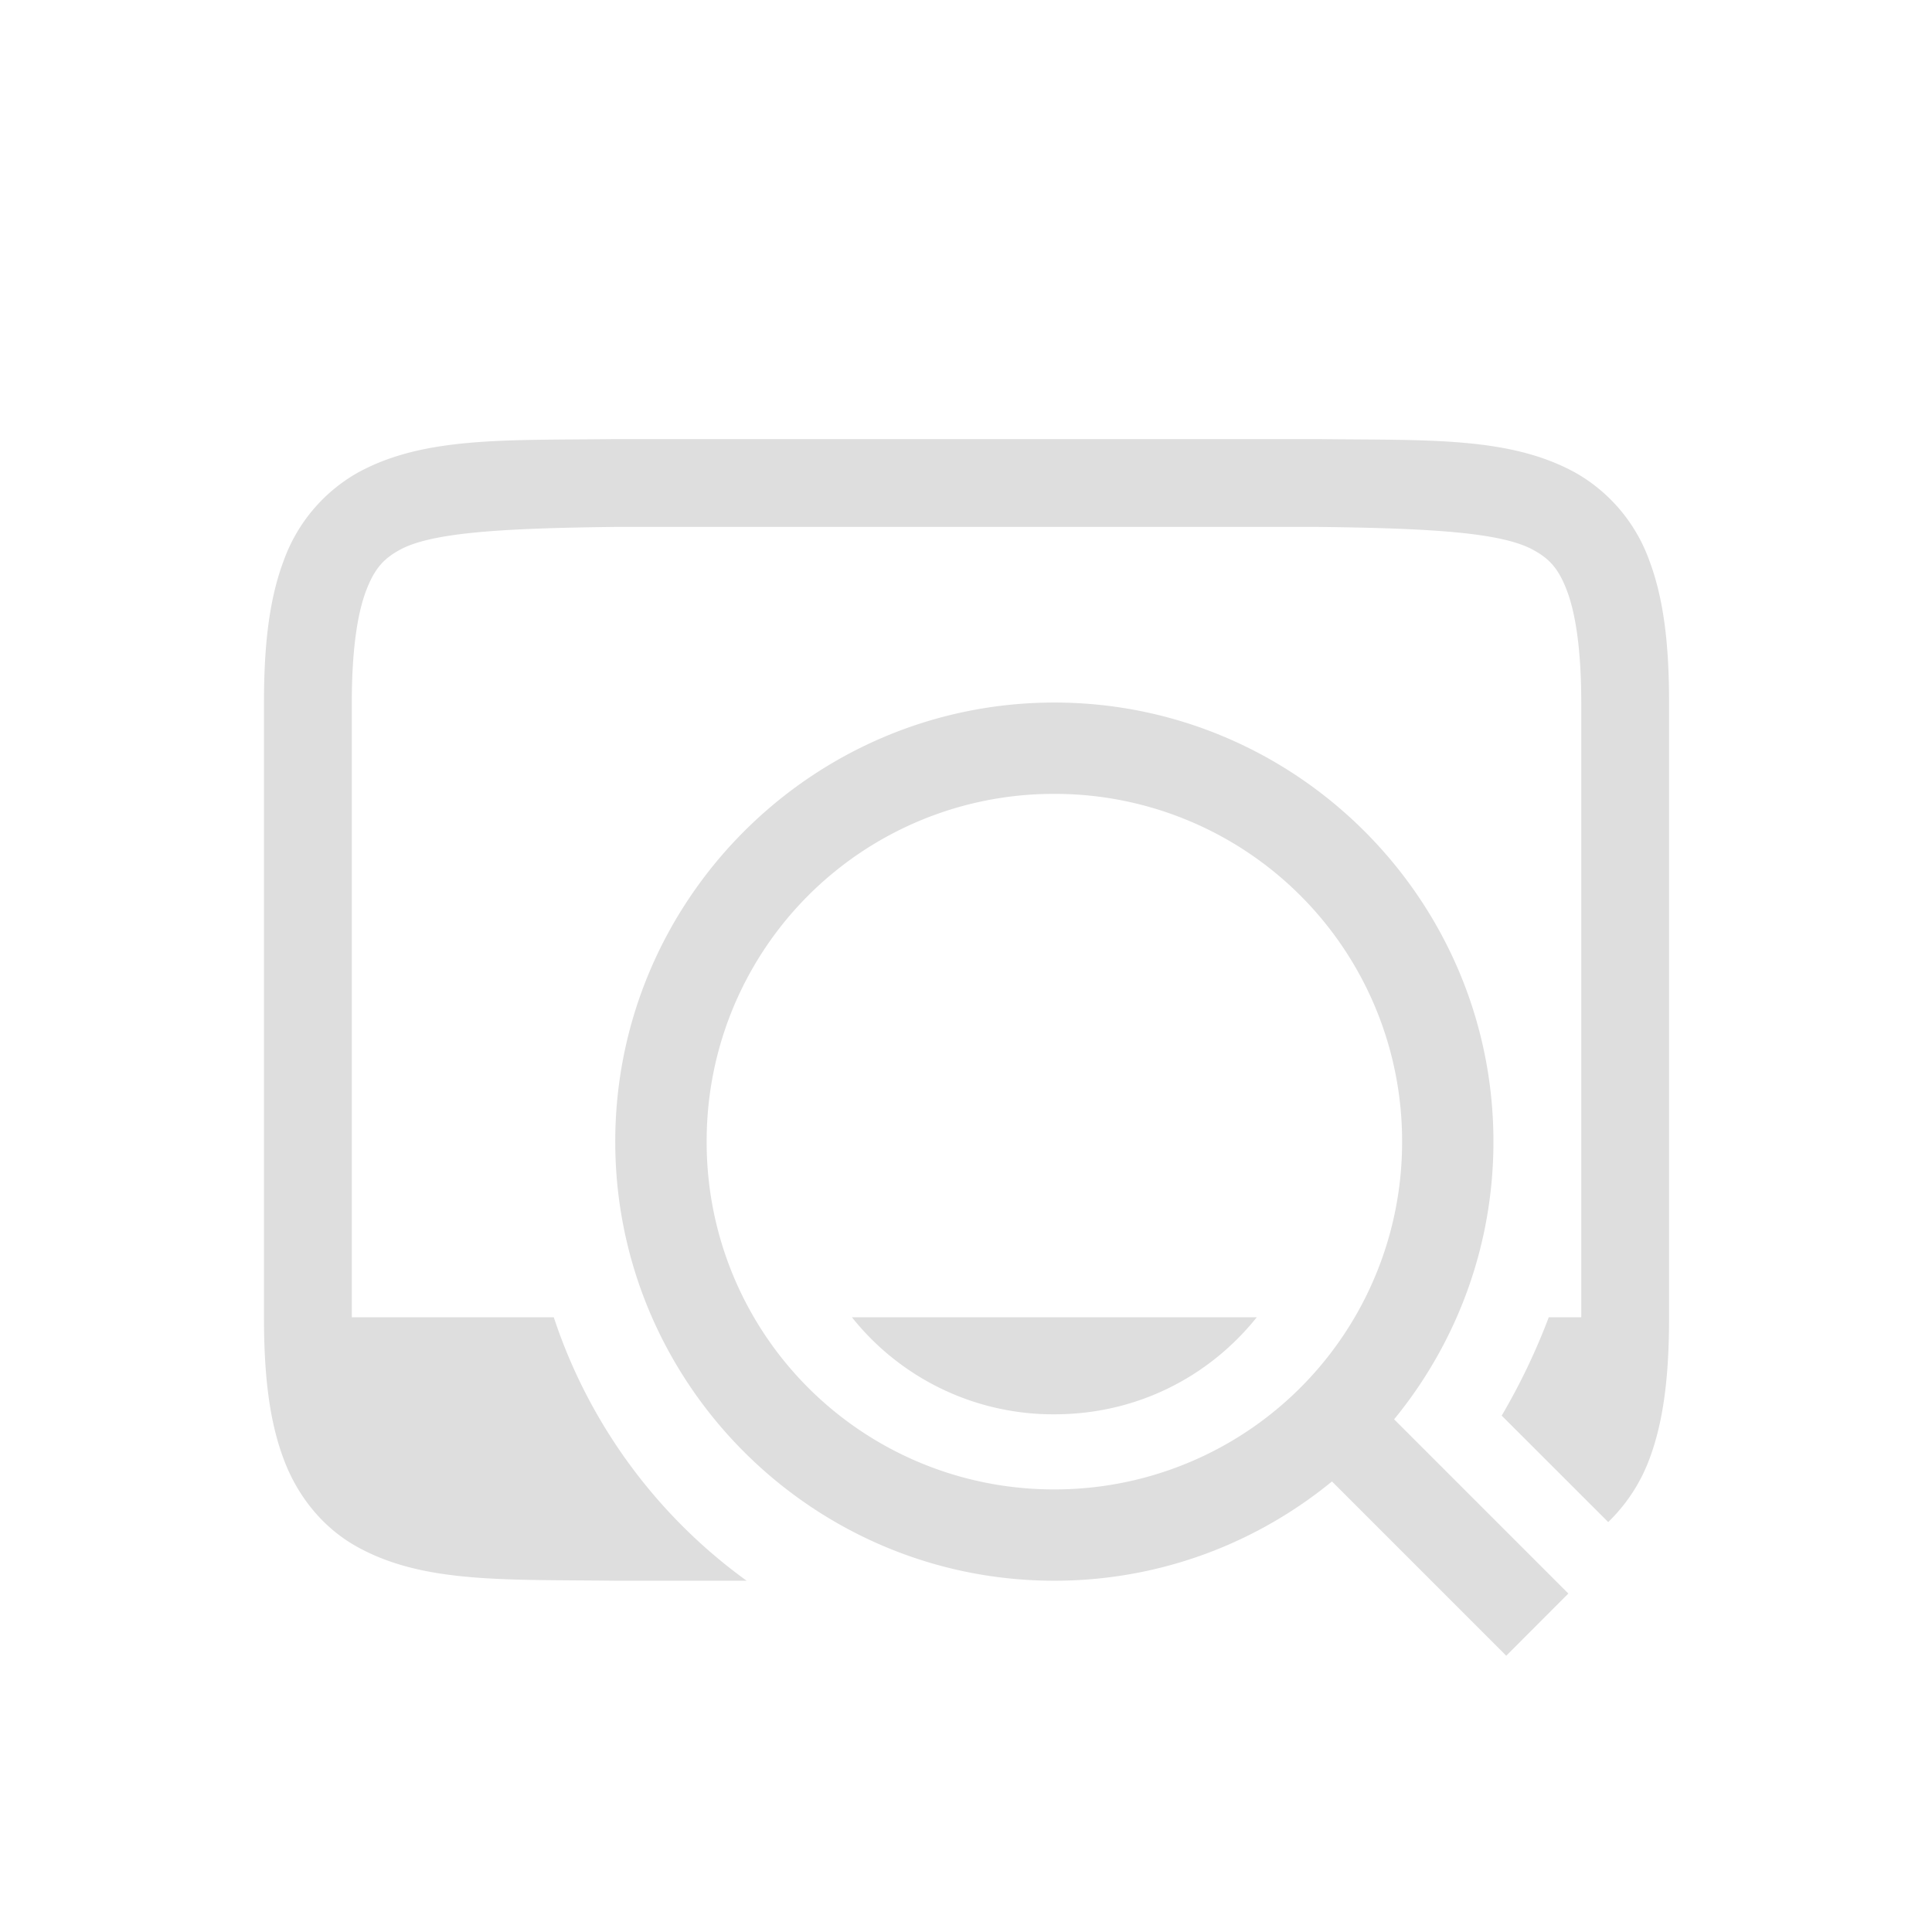 <svg xmlns="http://www.w3.org/2000/svg" width="16" height="16" viewBox="-3 -3 22 22">
<g fill="currentColor" font-family="sans-serif" font-weight="400">
<style id="current-color-scheme" type="text/css">
.ColorScheme-Contrast{color:#dedede}
</style>
<g class="ColorScheme-Contrast" style="fill:currentColor">
<path d="M3.994 2c-1.258.015-2.179-.03-2.931.385a1.88 1.88 0 0 0-.838.998C.06 3.82 0 4.343 0 5v7c0 .658.06 1.179.225 1.617.164.439.461.79.838.998.752.416 1.673.37 2.931.385h1.502A6.04 6.04 0 0 1 3.3 12H1V5c0-.592.063-1.006.16-1.266.098-.26.202-.371.385-.472C1.91 3.06 2.74 3.015 4 3h8c1.259.015 2.087.06 2.453.262.184.1.29.212.387.472S15 4.408 15 5v7h-.37a7.3 7.3 0 0 1-.536 1.12l1.213 1.212c.2-.194.363-.434.468-.715.165-.438.225-.96.225-1.617V5c0-.658-.06-1.179-.225-1.617a1.88 1.88 0 0 0-.837-.998c-.753-.416-1.674-.37-2.932-.385H3.998zm2.701 10A2.93 2.93 0 0 0 9 13.105c.946 0 1.766-.432 2.305-1.105H6.959z" overflow="visible" style="font-feature-settings:normal;font-variant-alternates:normal;font-variant-caps:normal;font-variant-ligatures:normal;font-variant-numeric:normal;font-variant-position:normal;isolation:auto;mix-blend-mode:normal;shape-padding:0;text-decoration-color:#000;text-decoration-line:none;text-decoration-style:solid;text-indent:0;text-orientation:mixed;text-transform:none;white-space:normal" transform="translate(.006)"/>
<path d="M9 5c-2.755 0-5 2.245-5 5s2.245 5 5 5 5-2.245 5-5-2.245-5-5-5m0 1.04A3.954 3.954 0 0 1 12.96 10 3.954 3.954 0 0 1 9 13.96 3.95 3.95 0 0 1 5.041 10 3.95 3.95 0 0 1 9 6.04" overflow="visible" style="font-feature-settings:normal;font-variant-alternates:normal;font-variant-caps:normal;font-variant-ligatures:normal;font-variant-numeric:normal;font-variant-position:normal;isolation:auto;mix-blend-mode:normal;shape-padding:0;text-decoration-color:#000;text-decoration-line:none;text-decoration-style:solid;text-indent:0;text-orientation:mixed;text-transform:none;white-space:normal" transform="translate(.006)"/>
<path fill-rule="evenodd" d="m12.353 12.646-.707.708 2.5 2.5.707-.708z" overflow="visible" style="font-feature-settings:normal;font-variant-alternates:normal;font-variant-caps:normal;font-variant-ligatures:normal;font-variant-numeric:normal;font-variant-position:normal;isolation:auto;mix-blend-mode:normal;shape-padding:0;text-decoration-color:#000;text-decoration-line:none;text-decoration-style:solid;text-indent:0;text-orientation:mixed;text-transform:none;white-space:normal" transform="translate(.006)"/>
</g>
</g>
</svg>
